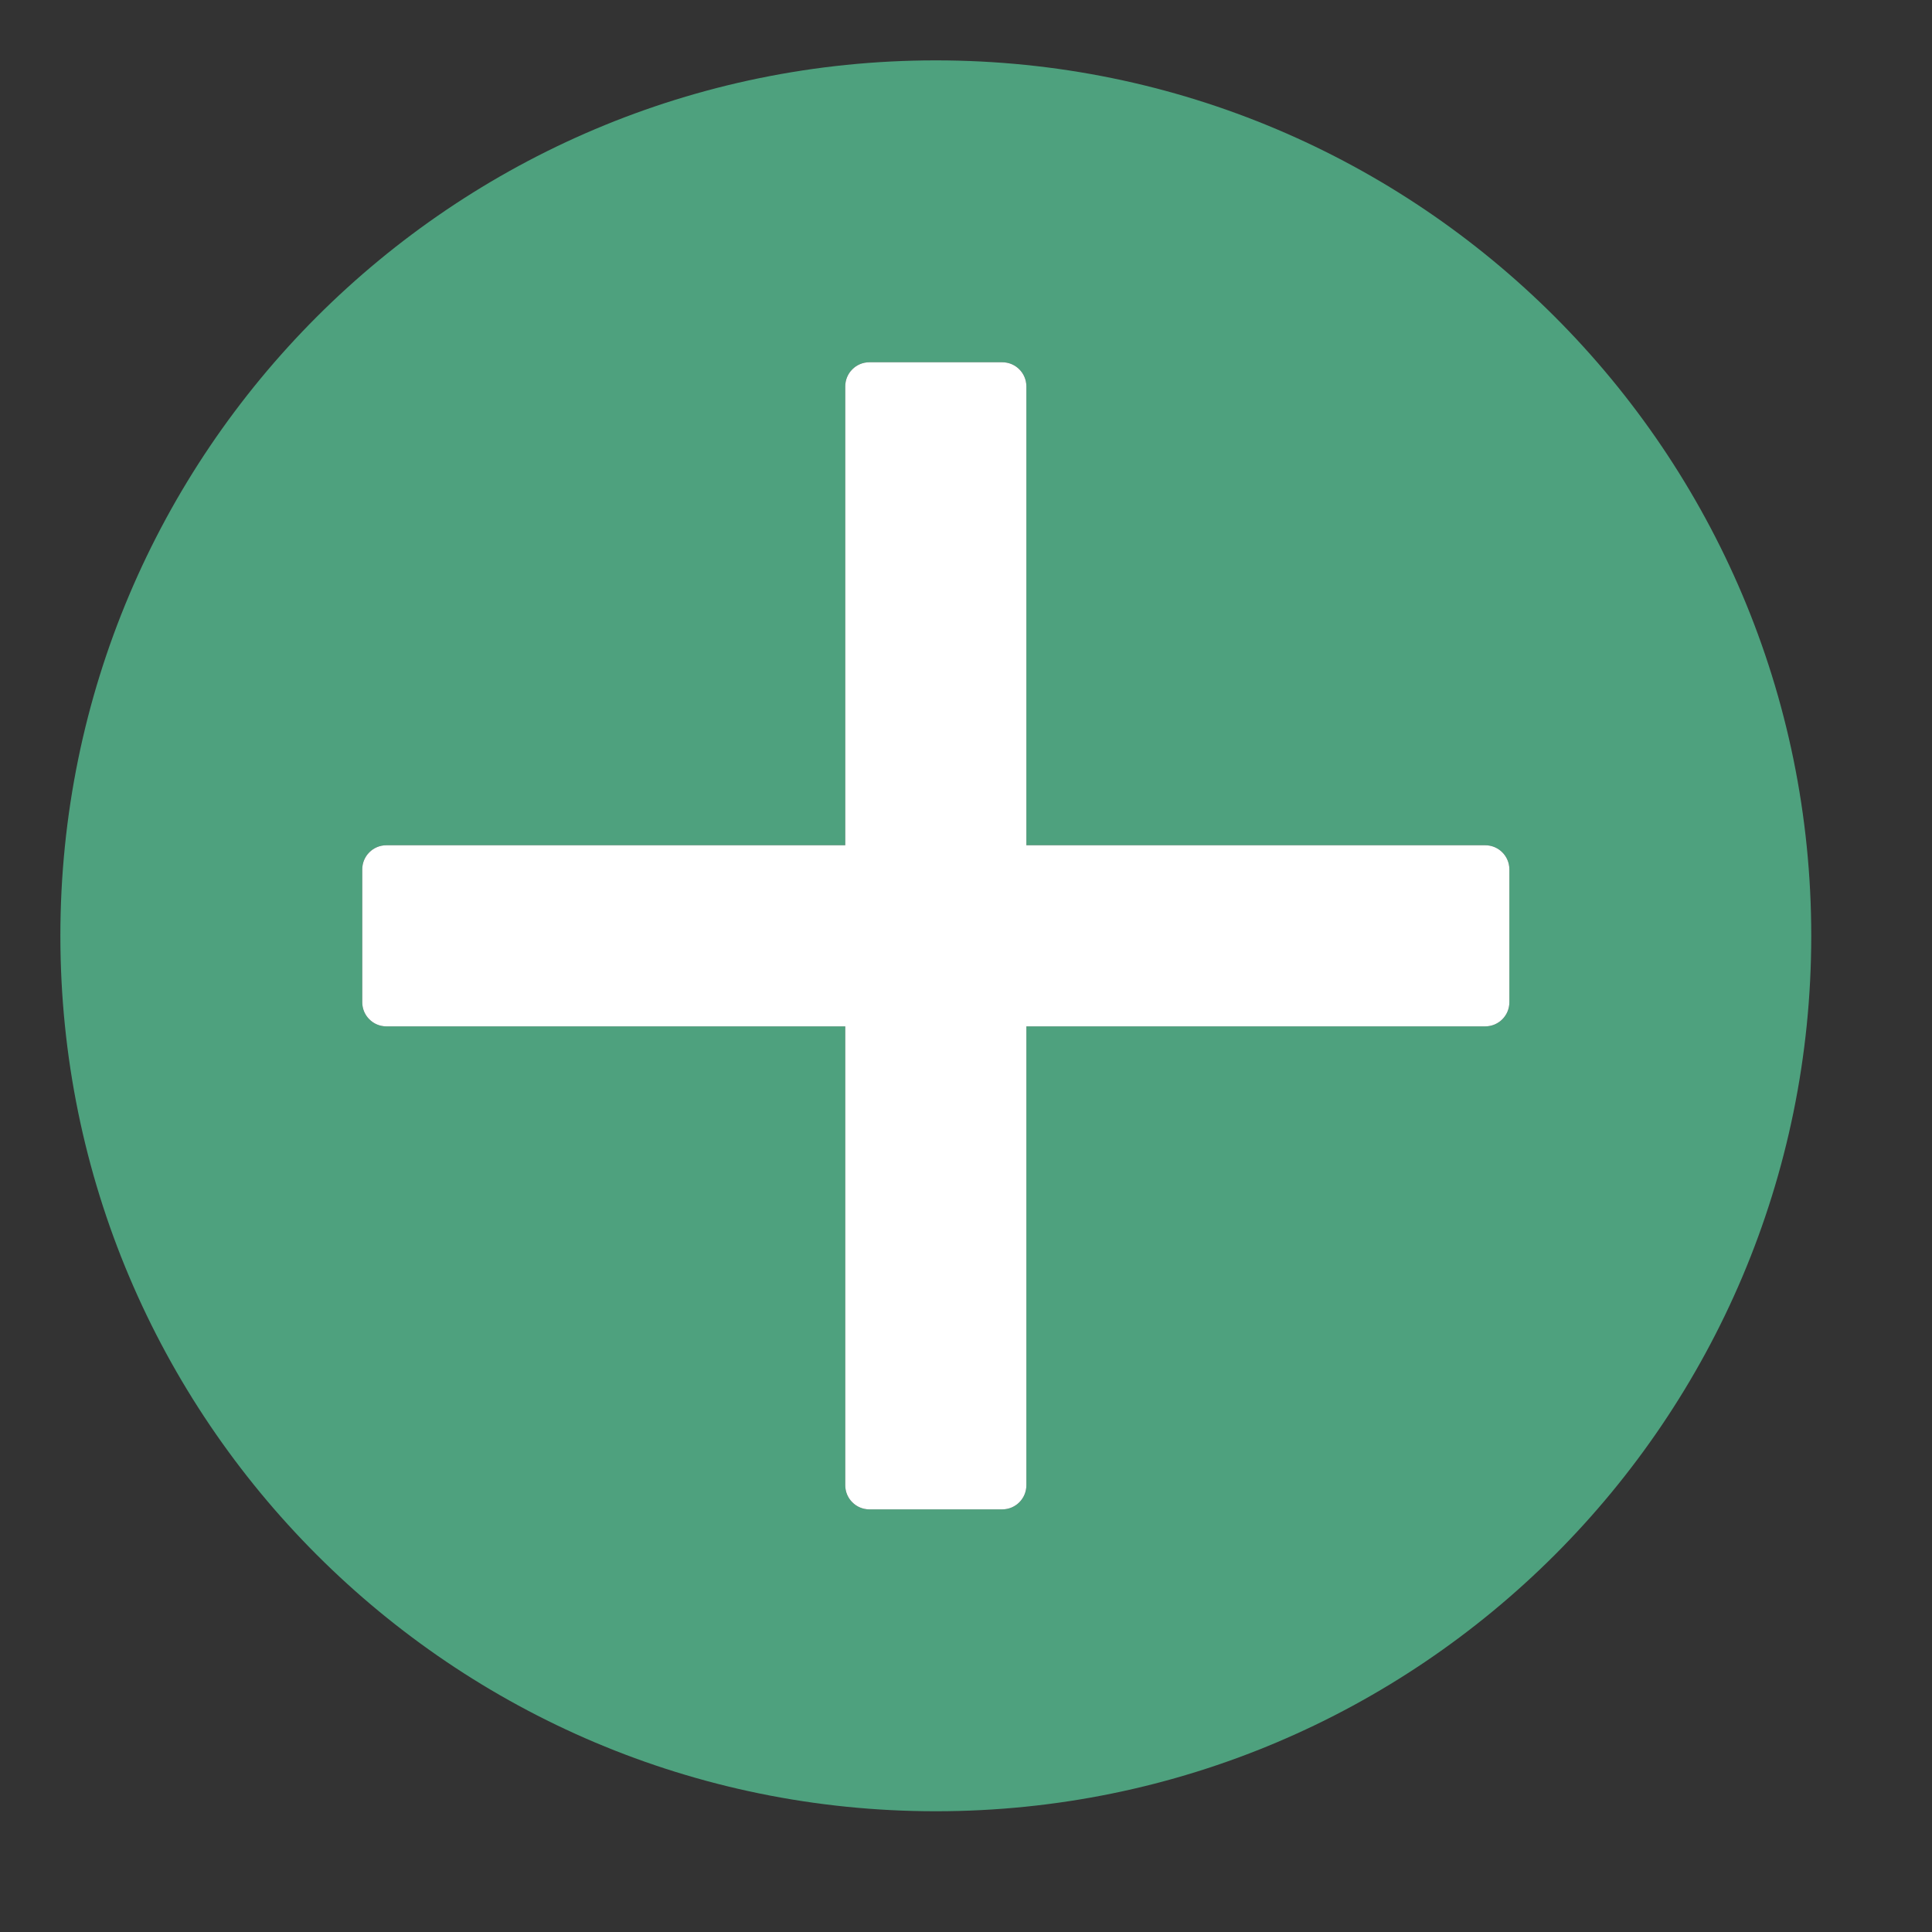 <?xml version="1.0" encoding="UTF-8"?>
<!DOCTYPE svg PUBLIC "-//W3C//DTD SVG 1.1//EN" "http://www.w3.org/Graphics/SVG/1.1/DTD/svg11.dtd">
<svg version="1.1" id="Layer_1" xmlns="http://www.w3.org/2000/svg" xmlns:xlink="http://www.w3.org/1999/xlink" x="0px" y="0px" width="32px" height="32px" viewBox="0 0 32 32" enable-background="new 0 0 32 32" xml:space="preserve">
  <rect x="0" y="0" width="32" height="32" fill="#333333" stroke="none"/>
  <g id="icon">
    <path d="M15.5,1C7.492,1,1,7.492,1,15.5s6.492,14.5,14.5,14.5s14.5,-6.492,14.5,-14.5S23.508,1,15.5,1zM25,16.6c0,0.221,-0.179,0.4,-0.4,0.4h-7.6v7.6c0,0.221,-0.179,0.4,-0.4,0.4h-2.2c-0.221,0,-0.4,-0.179,-0.4,-0.4v-7.6H6.4c-0.221,0,-0.4,-0.179,-0.4,-0.4v-2.2c0,-0.221,0.179,-0.4,0.4,-0.4h7.6V6.4c0,-0.221,0.179,-0.4,0.4,-0.4h2.2c0.221,0,0.4,0.179,0.4,0.4v7.6h7.6c0.221,0,0.4,0.179,0.4,0.4V16.6z" fill-rule="evenodd" fill="#4EA17E"/>
    <path d="M24.6,14h-7.6V6.4c0,-0.221,-0.179,-0.4,-0.4,-0.4h-2.2c-0.221,0,-0.4,0.179,-0.4,0.4v7.6H6.4c-0.221,0,-0.4,0.179,-0.4,0.4v2.2c0,0.221,0.179,0.4,0.4,0.4h7.6v7.6c0,0.221,0.179,0.4,0.4,0.4h2.2c0.221,0,0.4,-0.179,0.4,-0.4v-7.6h7.6c0.221,0,0.4,-0.179,0.4,-0.4v-2.2C25,14.179,24.821,14,24.6,14z" fill-rule="evenodd" fill="#FFFFFF"/>
  </g>
</svg>
